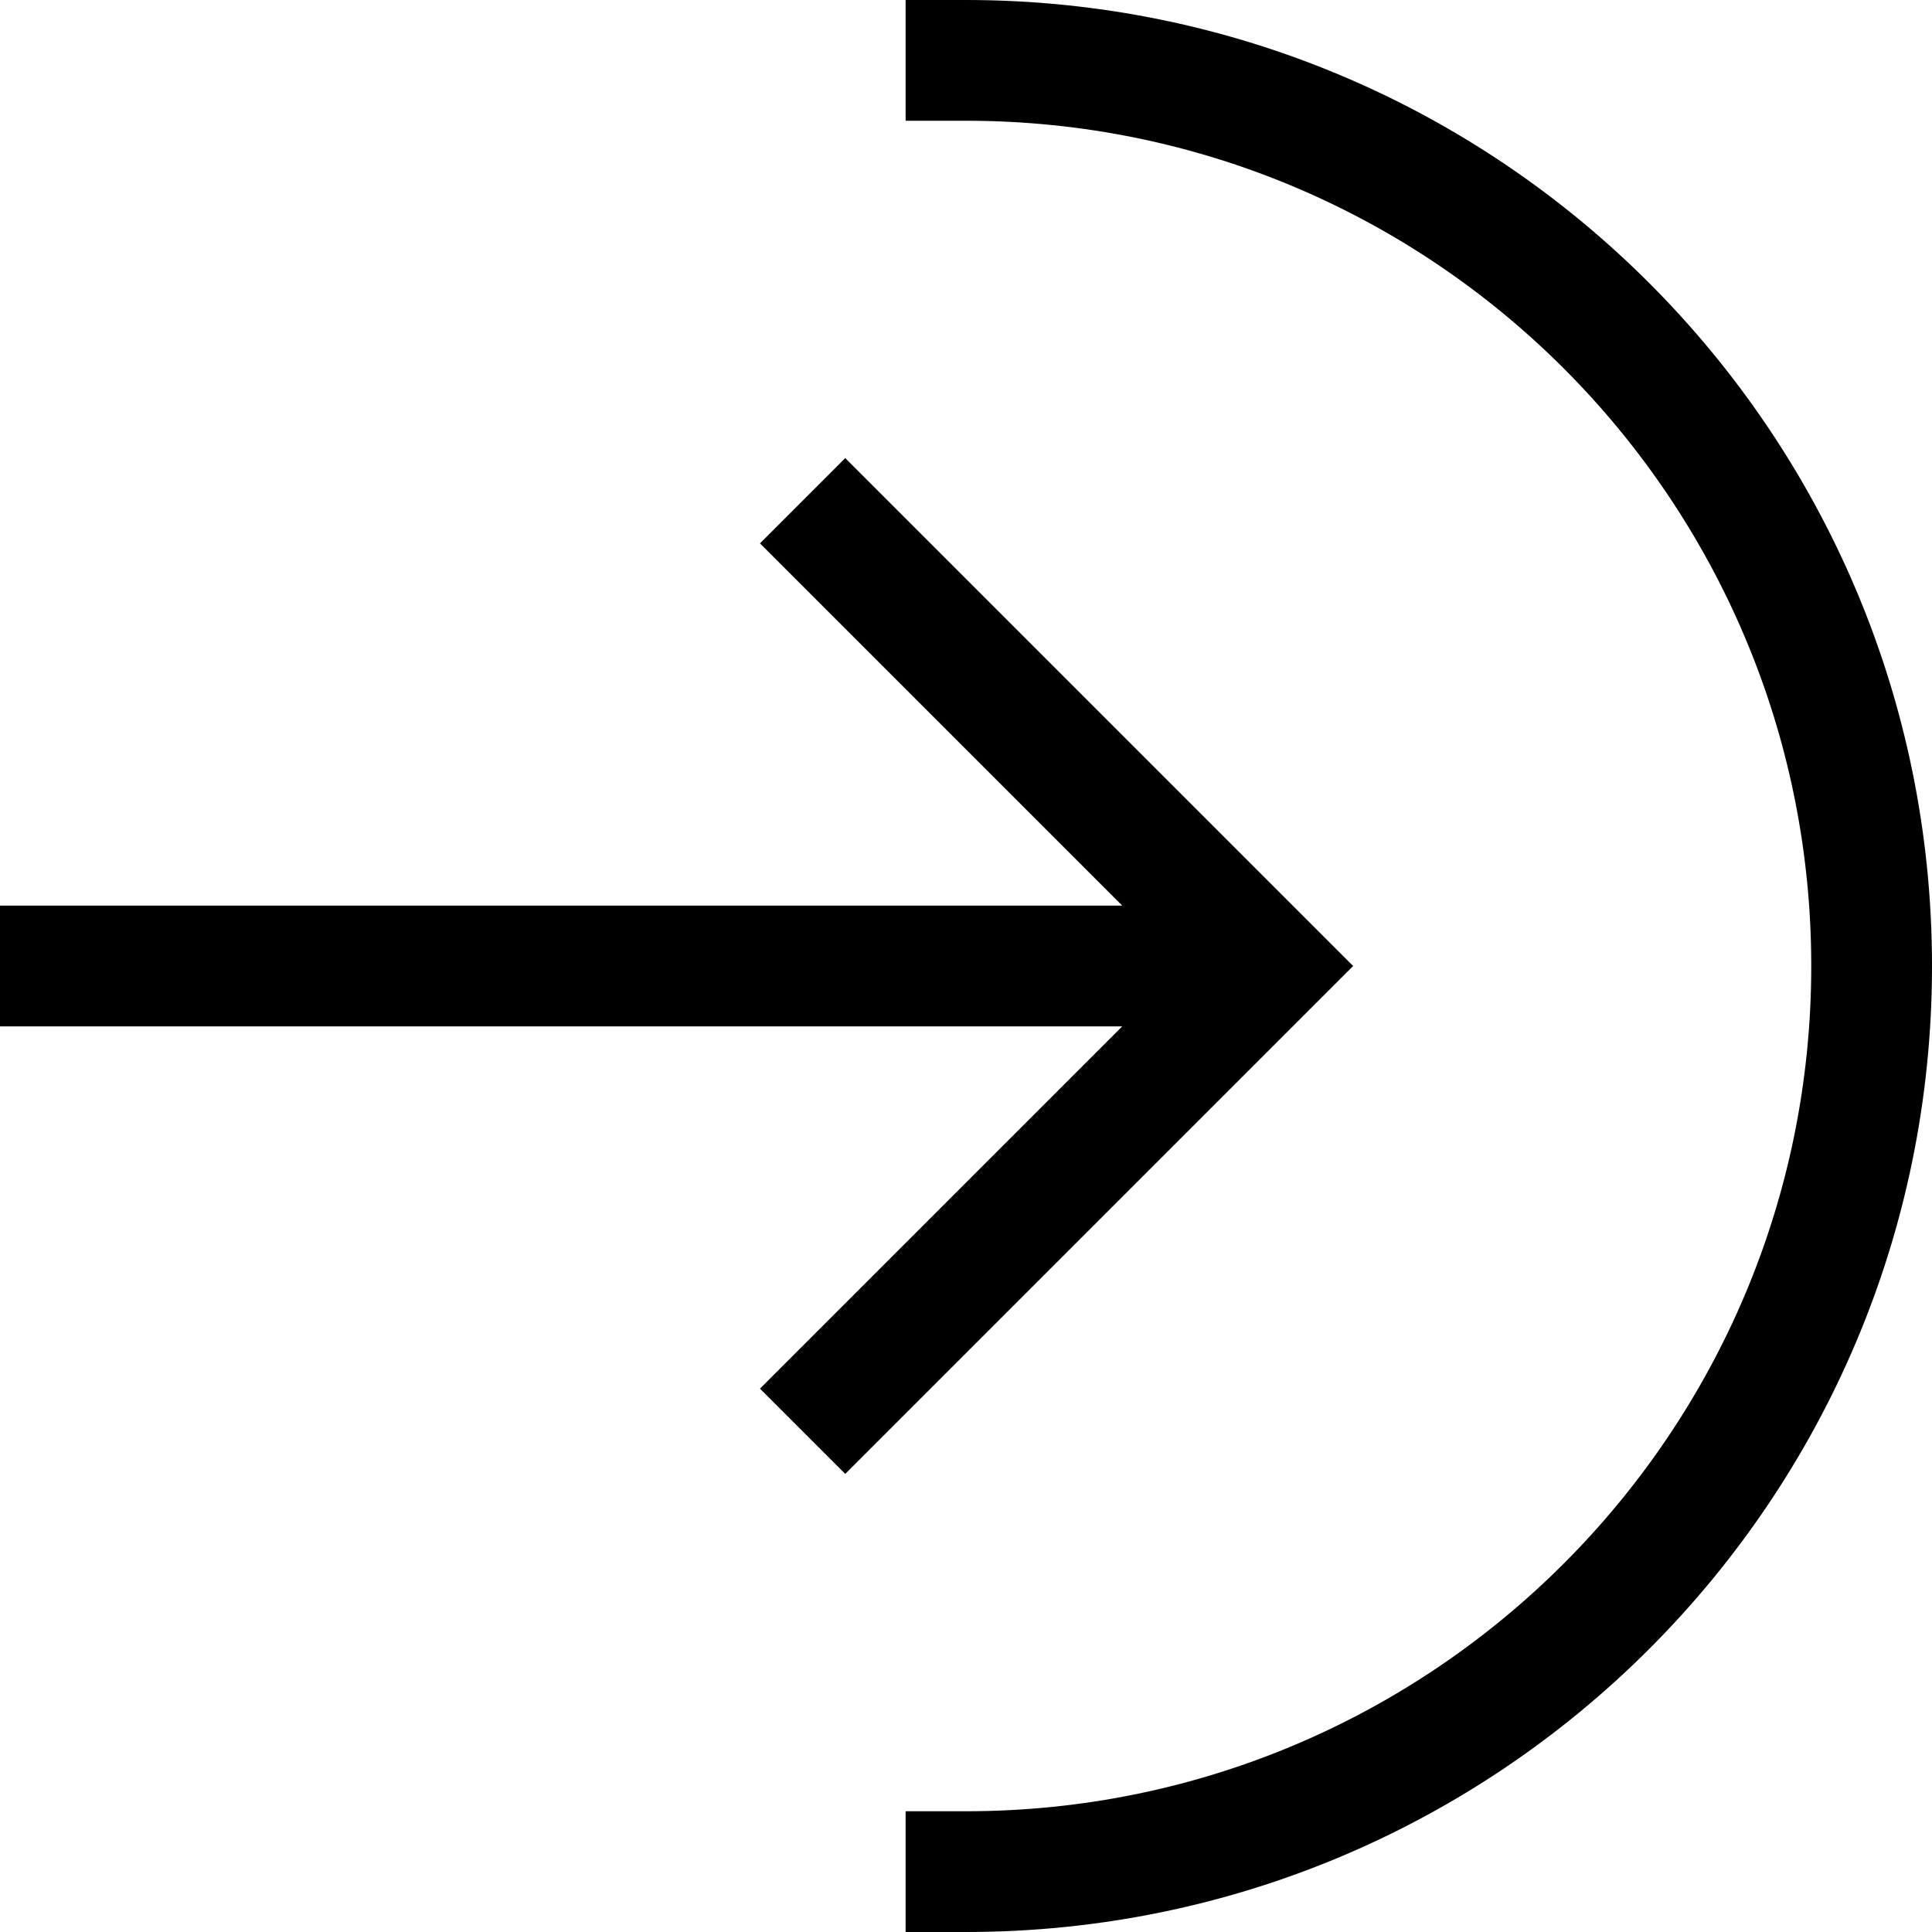 <svg xmlns="http://www.w3.org/2000/svg" viewBox="0 0 512 512"><!--! Font Awesome Pro 7.1.0 by @fontawesome - https://fontawesome.com License - https://fontawesome.com/license (Commercial License) Copyright 2025 Fonticons, Inc. --><path fill="currentColor" d="M480 256c0 123.7-100.3 224-224 224l-16 0 0 32 16 0c141.4 0 256-114.6 256-256S397.4 0 256 0l-16 0 0 32 16 0c123.7 0 224 100.3 224 224zM235.3 379.3l112-112 11.3-11.3-11.3-11.3-112-112-11.3-11.3-22.6 22.6 11.3 11.3 84.7 84.7-297.4 0 0 32 297.4 0-84.7 84.7-11.3 11.3 22.6 22.6 11.3-11.3z"/></svg>